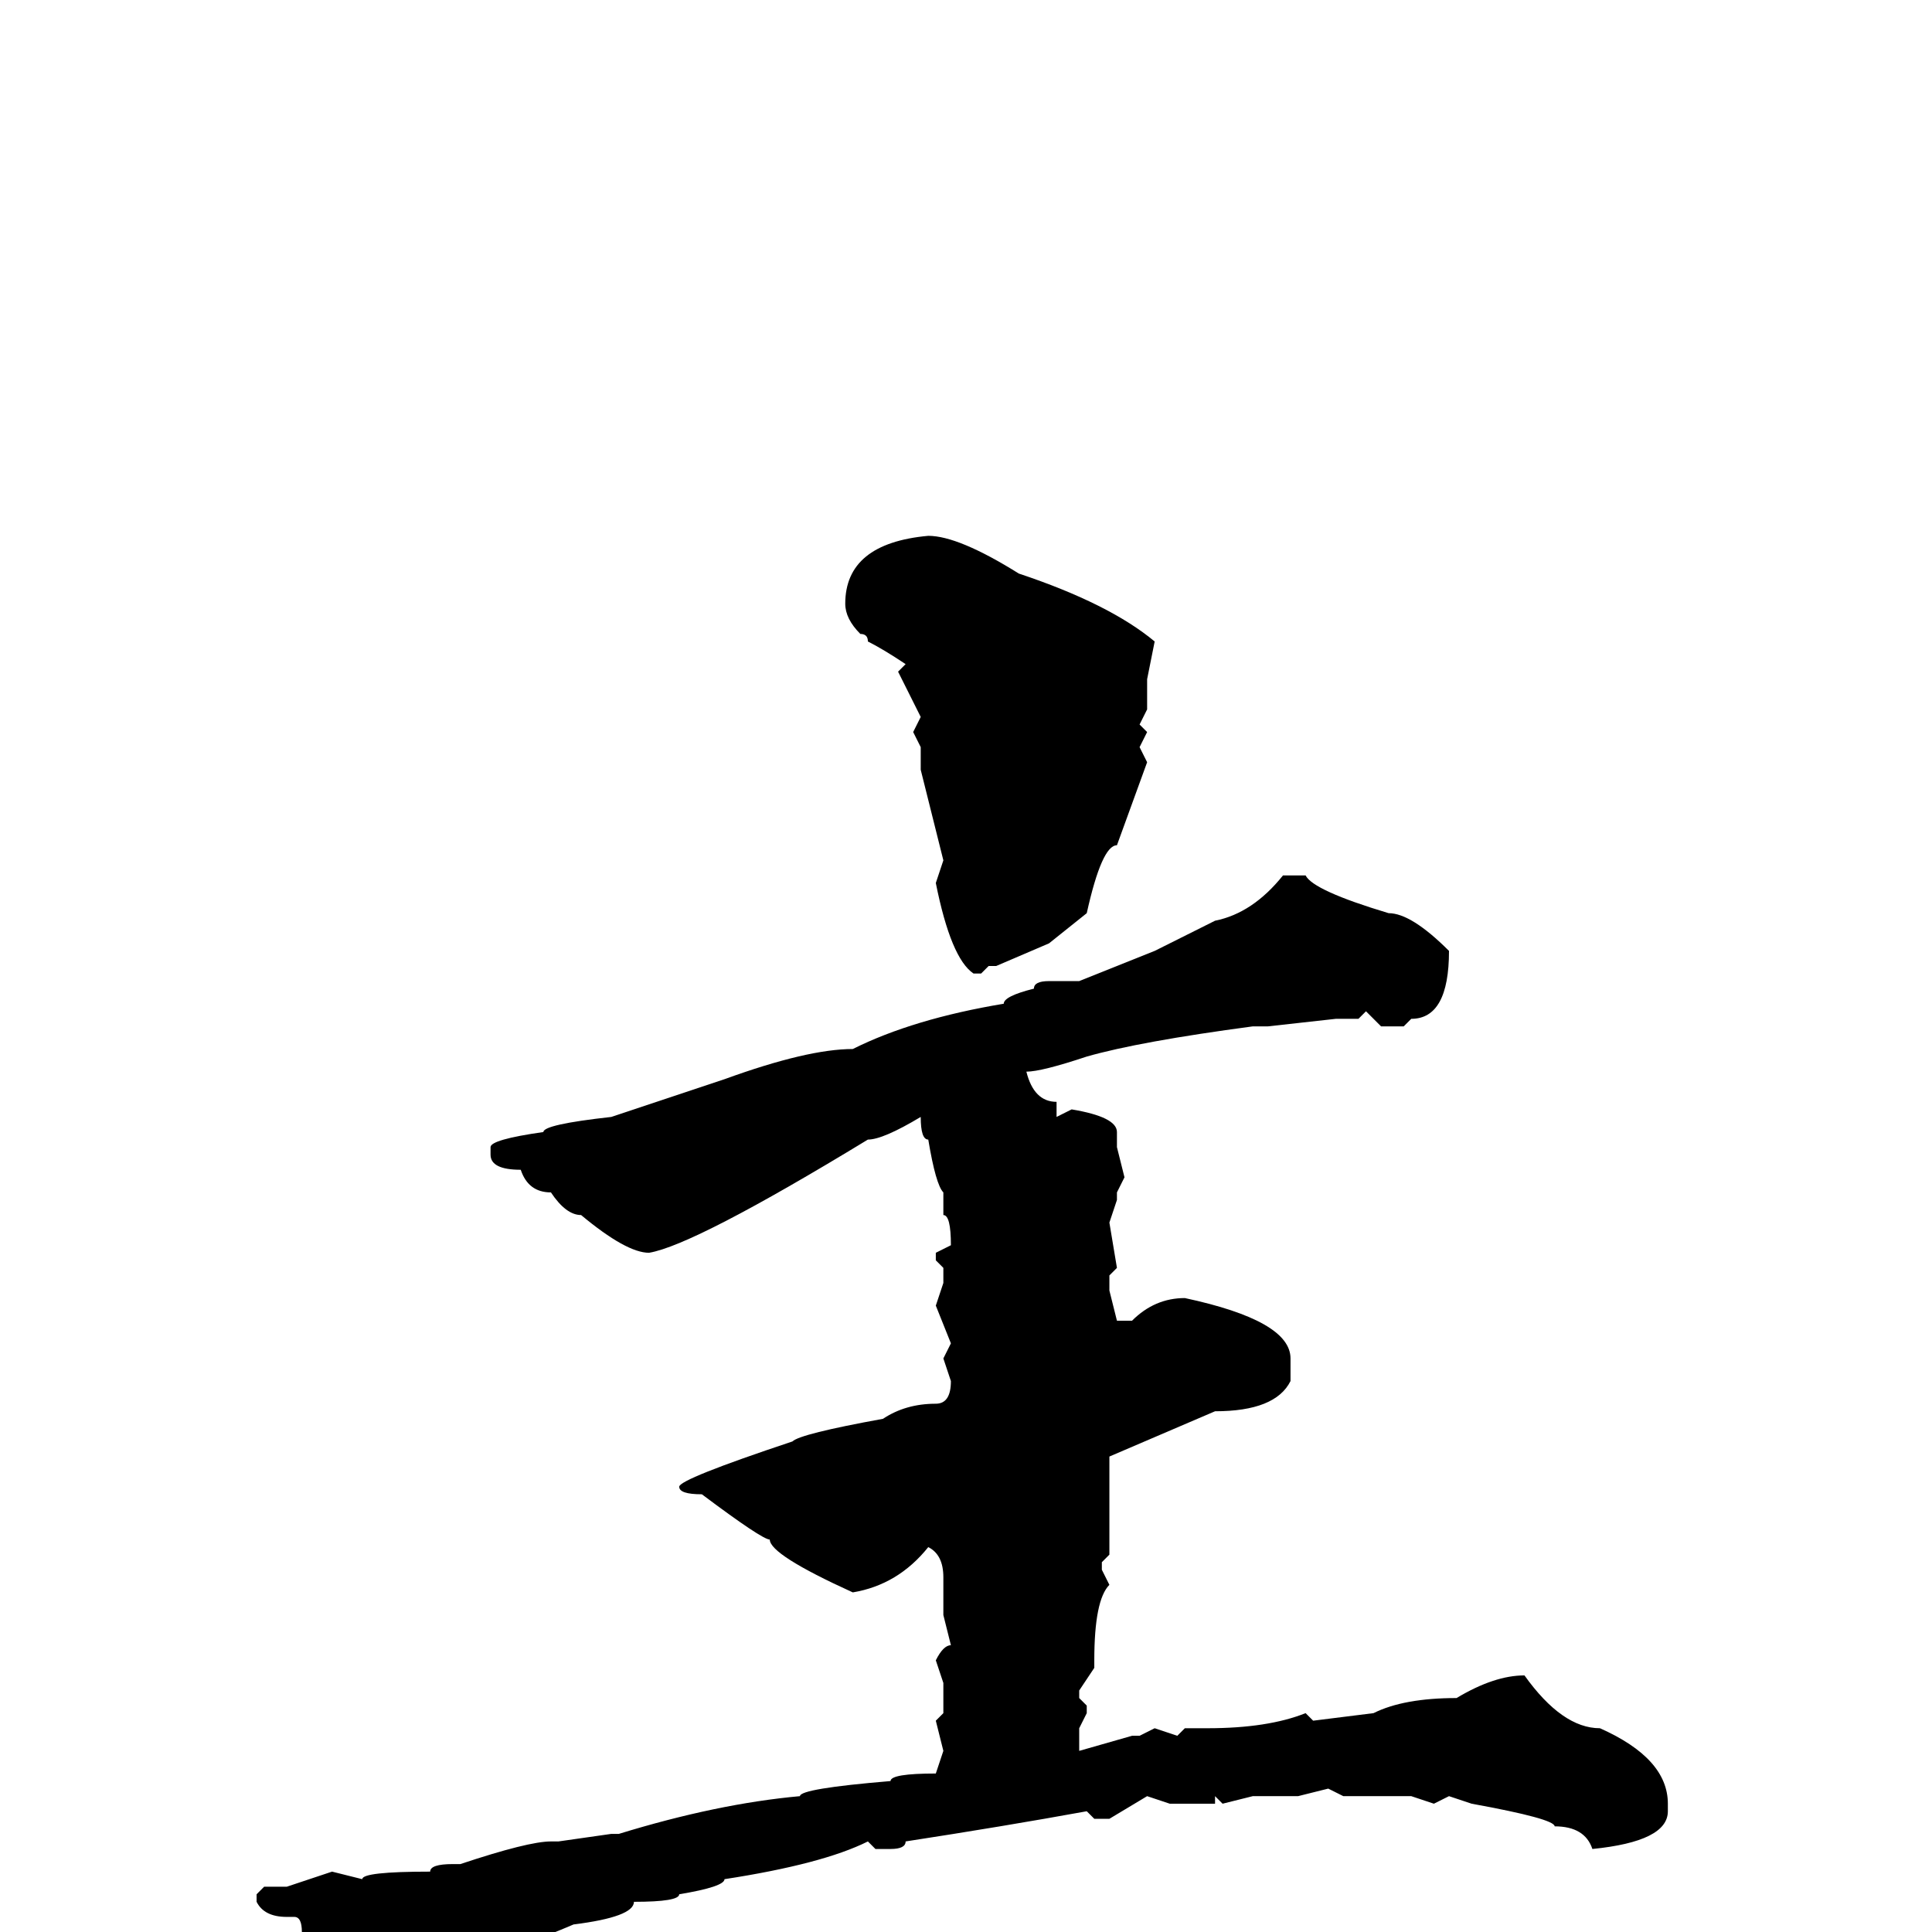 <svg xmlns="http://www.w3.org/2000/svg" viewBox="0 -256 256 256">
	<path fill="#000000" d="M123 -185Q127 -185 135 -180Q147 -176 153 -171L152 -166V-162L151 -160L152 -159L151 -157L152 -155L148 -144Q146 -144 144 -135L139 -131L132 -128H131L130 -127H129Q126 -129 124 -139L125 -142L122 -154V-157L121 -159L122 -161L119 -167L120 -168Q117 -170 115 -171Q115 -172 114 -172Q112 -174 112 -176Q112 -184 123 -185ZM170 -140H173Q174 -138 184 -135Q187 -135 192 -130Q192 -121 187 -121L186 -120H183L181 -122L180 -121H178H177L168 -120H166Q151 -118 144 -116Q138 -114 136 -114Q137 -110 140 -110V-108L142 -109Q148 -108 148 -106V-104L149 -100L148 -98V-97L147 -94L148 -88L147 -87V-85L148 -81H150Q153 -84 157 -84Q171 -81 171 -76V-73Q169 -69 161 -69L147 -63V-57V-52V-50L146 -49V-48L147 -46Q145 -44 145 -36V-35L143 -32V-31L144 -30V-29L143 -27V-24L150 -26H151L153 -27L156 -26L157 -27H160Q168 -27 173 -29L174 -28L182 -29Q186 -31 193 -31Q198 -34 202 -34Q207 -27 212 -27Q221 -23 221 -17V-16Q221 -12 211 -11Q210 -14 206 -14Q206 -15 195 -17L192 -18L190 -17L187 -18H185H184H183H182H180H178L176 -19L172 -18H170H169H166L162 -17L161 -18V-17H155L152 -18L147 -15H145L144 -16Q133 -14 120 -12Q120 -11 118 -11H116L115 -12Q109 -9 96 -7Q96 -6 90 -5Q90 -4 84 -4Q84 -2 76 -1Q69 2 67 2L50 9Q48 7 40 0Q40 -2 39 -2H38Q35 -2 34 -4V-5L35 -6H38L44 -8L48 -7Q48 -8 57 -8Q57 -9 60 -9H61Q70 -12 73 -12H74L81 -13H82Q95 -17 106 -18Q106 -19 118 -20Q118 -21 124 -21L125 -24L124 -28L125 -29V-32V-33L124 -36Q125 -38 126 -38L125 -42V-47Q125 -50 123 -51Q119 -46 113 -45Q102 -50 102 -52Q101 -52 93 -58Q90 -58 90 -59Q90 -60 105 -65Q106 -66 117 -68Q120 -70 124 -70Q126 -70 126 -73L125 -76L126 -78L124 -83L125 -86V-88L124 -89V-90L126 -91Q126 -95 125 -95V-97V-98Q124 -99 123 -105Q122 -105 122 -108Q117 -105 115 -105Q92 -91 86 -90Q83 -90 77 -95Q75 -95 73 -98Q70 -98 69 -101Q65 -101 65 -103V-104Q65 -105 72 -106Q72 -107 81 -108L96 -113Q107 -117 113 -117Q121 -121 133 -123Q133 -124 137 -125Q137 -126 139 -126H143L153 -130L161 -134Q166 -135 170 -140Z"/>
</svg>